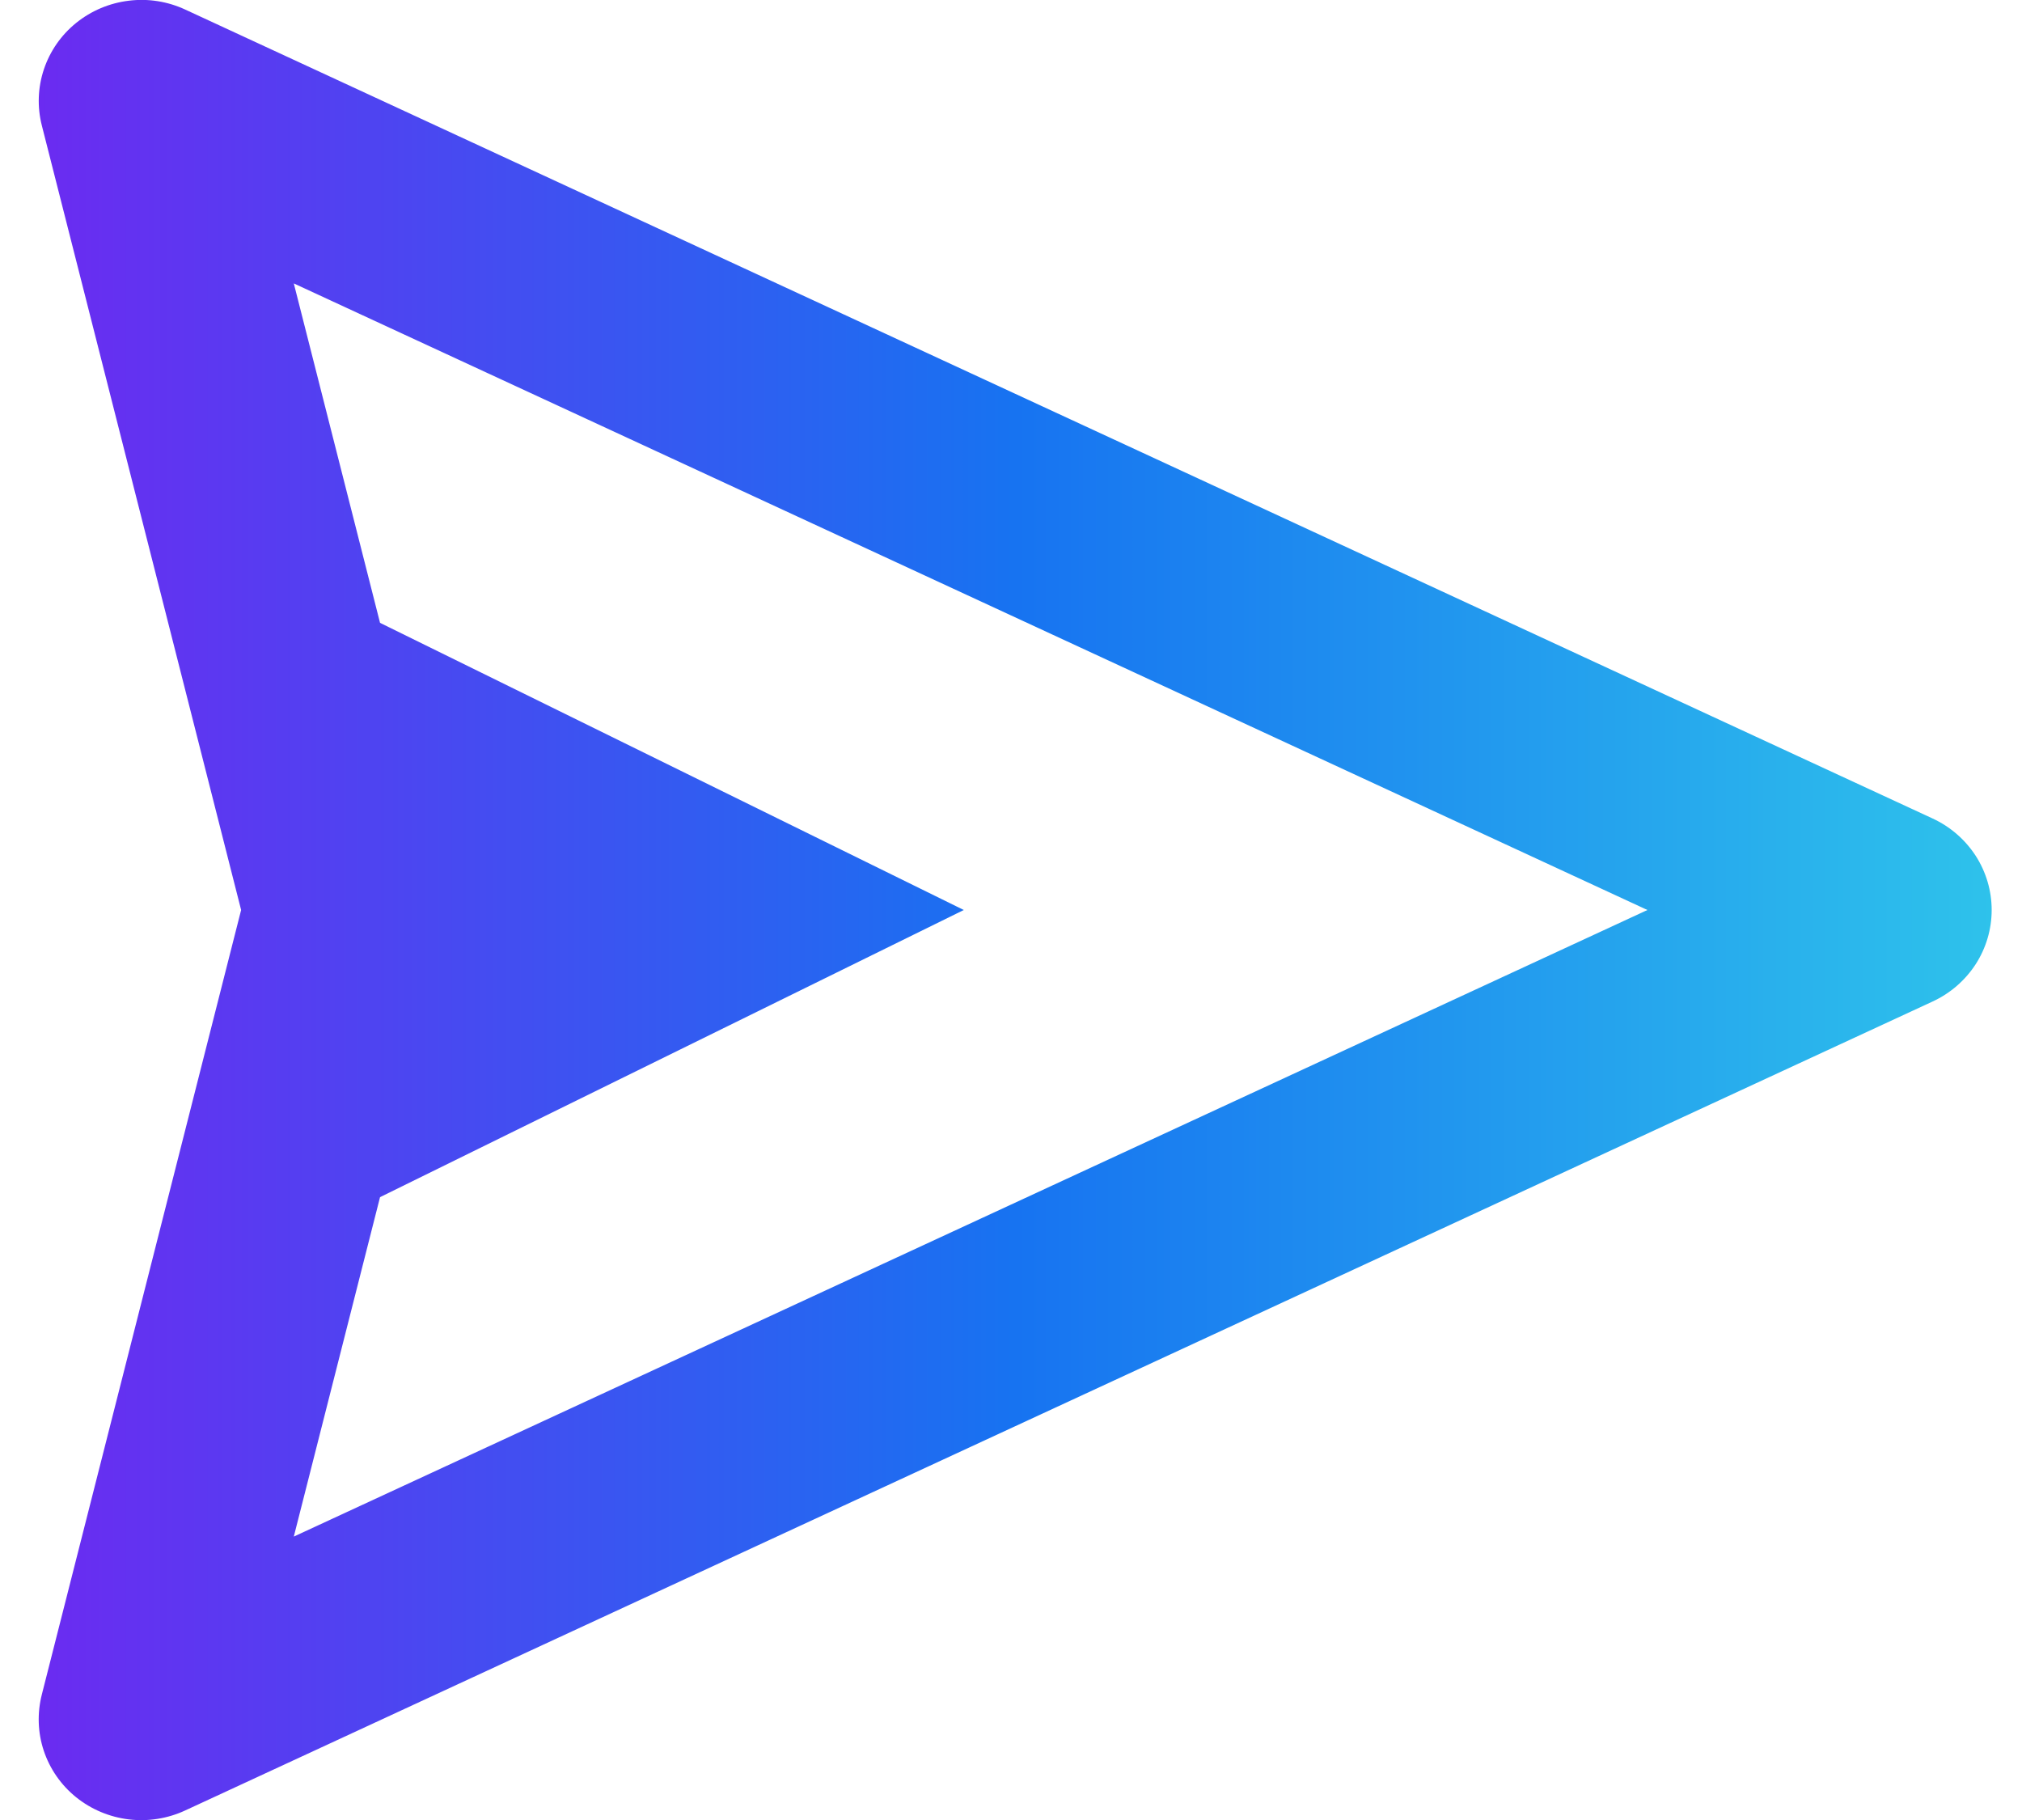 <svg width="20" height="18" viewBox="0 0 20 18" fill="none" xmlns="http://www.w3.org/2000/svg">
<path d="M19.116 8.095L1.833 0.095C1.659 0.014 1.465 -0.017 1.274 0.007C1.083 0.03 0.903 0.106 0.754 0.226C0.605 0.346 0.494 0.506 0.434 0.686C0.374 0.865 0.367 1.058 0.414 1.242L2.385 9L0.414 16.758C0.367 16.942 0.373 17.135 0.433 17.315C0.493 17.495 0.604 17.655 0.753 17.775C0.902 17.895 1.083 17.971 1.274 17.994C1.465 18.017 1.659 17.986 1.833 17.905L19.116 9.905C19.291 9.824 19.438 9.696 19.542 9.536C19.645 9.376 19.7 9.19 19.7 9C19.7 8.81 19.645 8.624 19.542 8.464C19.438 8.304 19.291 8.176 19.116 8.095ZM2.906 15.197L3.759 11.84L9.533 9L3.759 6.16L2.906 2.803L16.295 9L2.906 15.197Z" fill="url(#paint0_linear_1476_14859)"/>
<defs>
<linearGradient id="paint0_linear_1476_14859" x1="0.383" y1="11.251" x2="19.7" y2="11.251" gradientUnits="userSpaceOnUse">
<stop stop-color="#6B2BF1"/>
<stop offset="0.5" stop-color="#1773F1"/>
<stop offset="1" stop-color="#2EC2EB"/>
</linearGradient>
</defs>
</svg>

